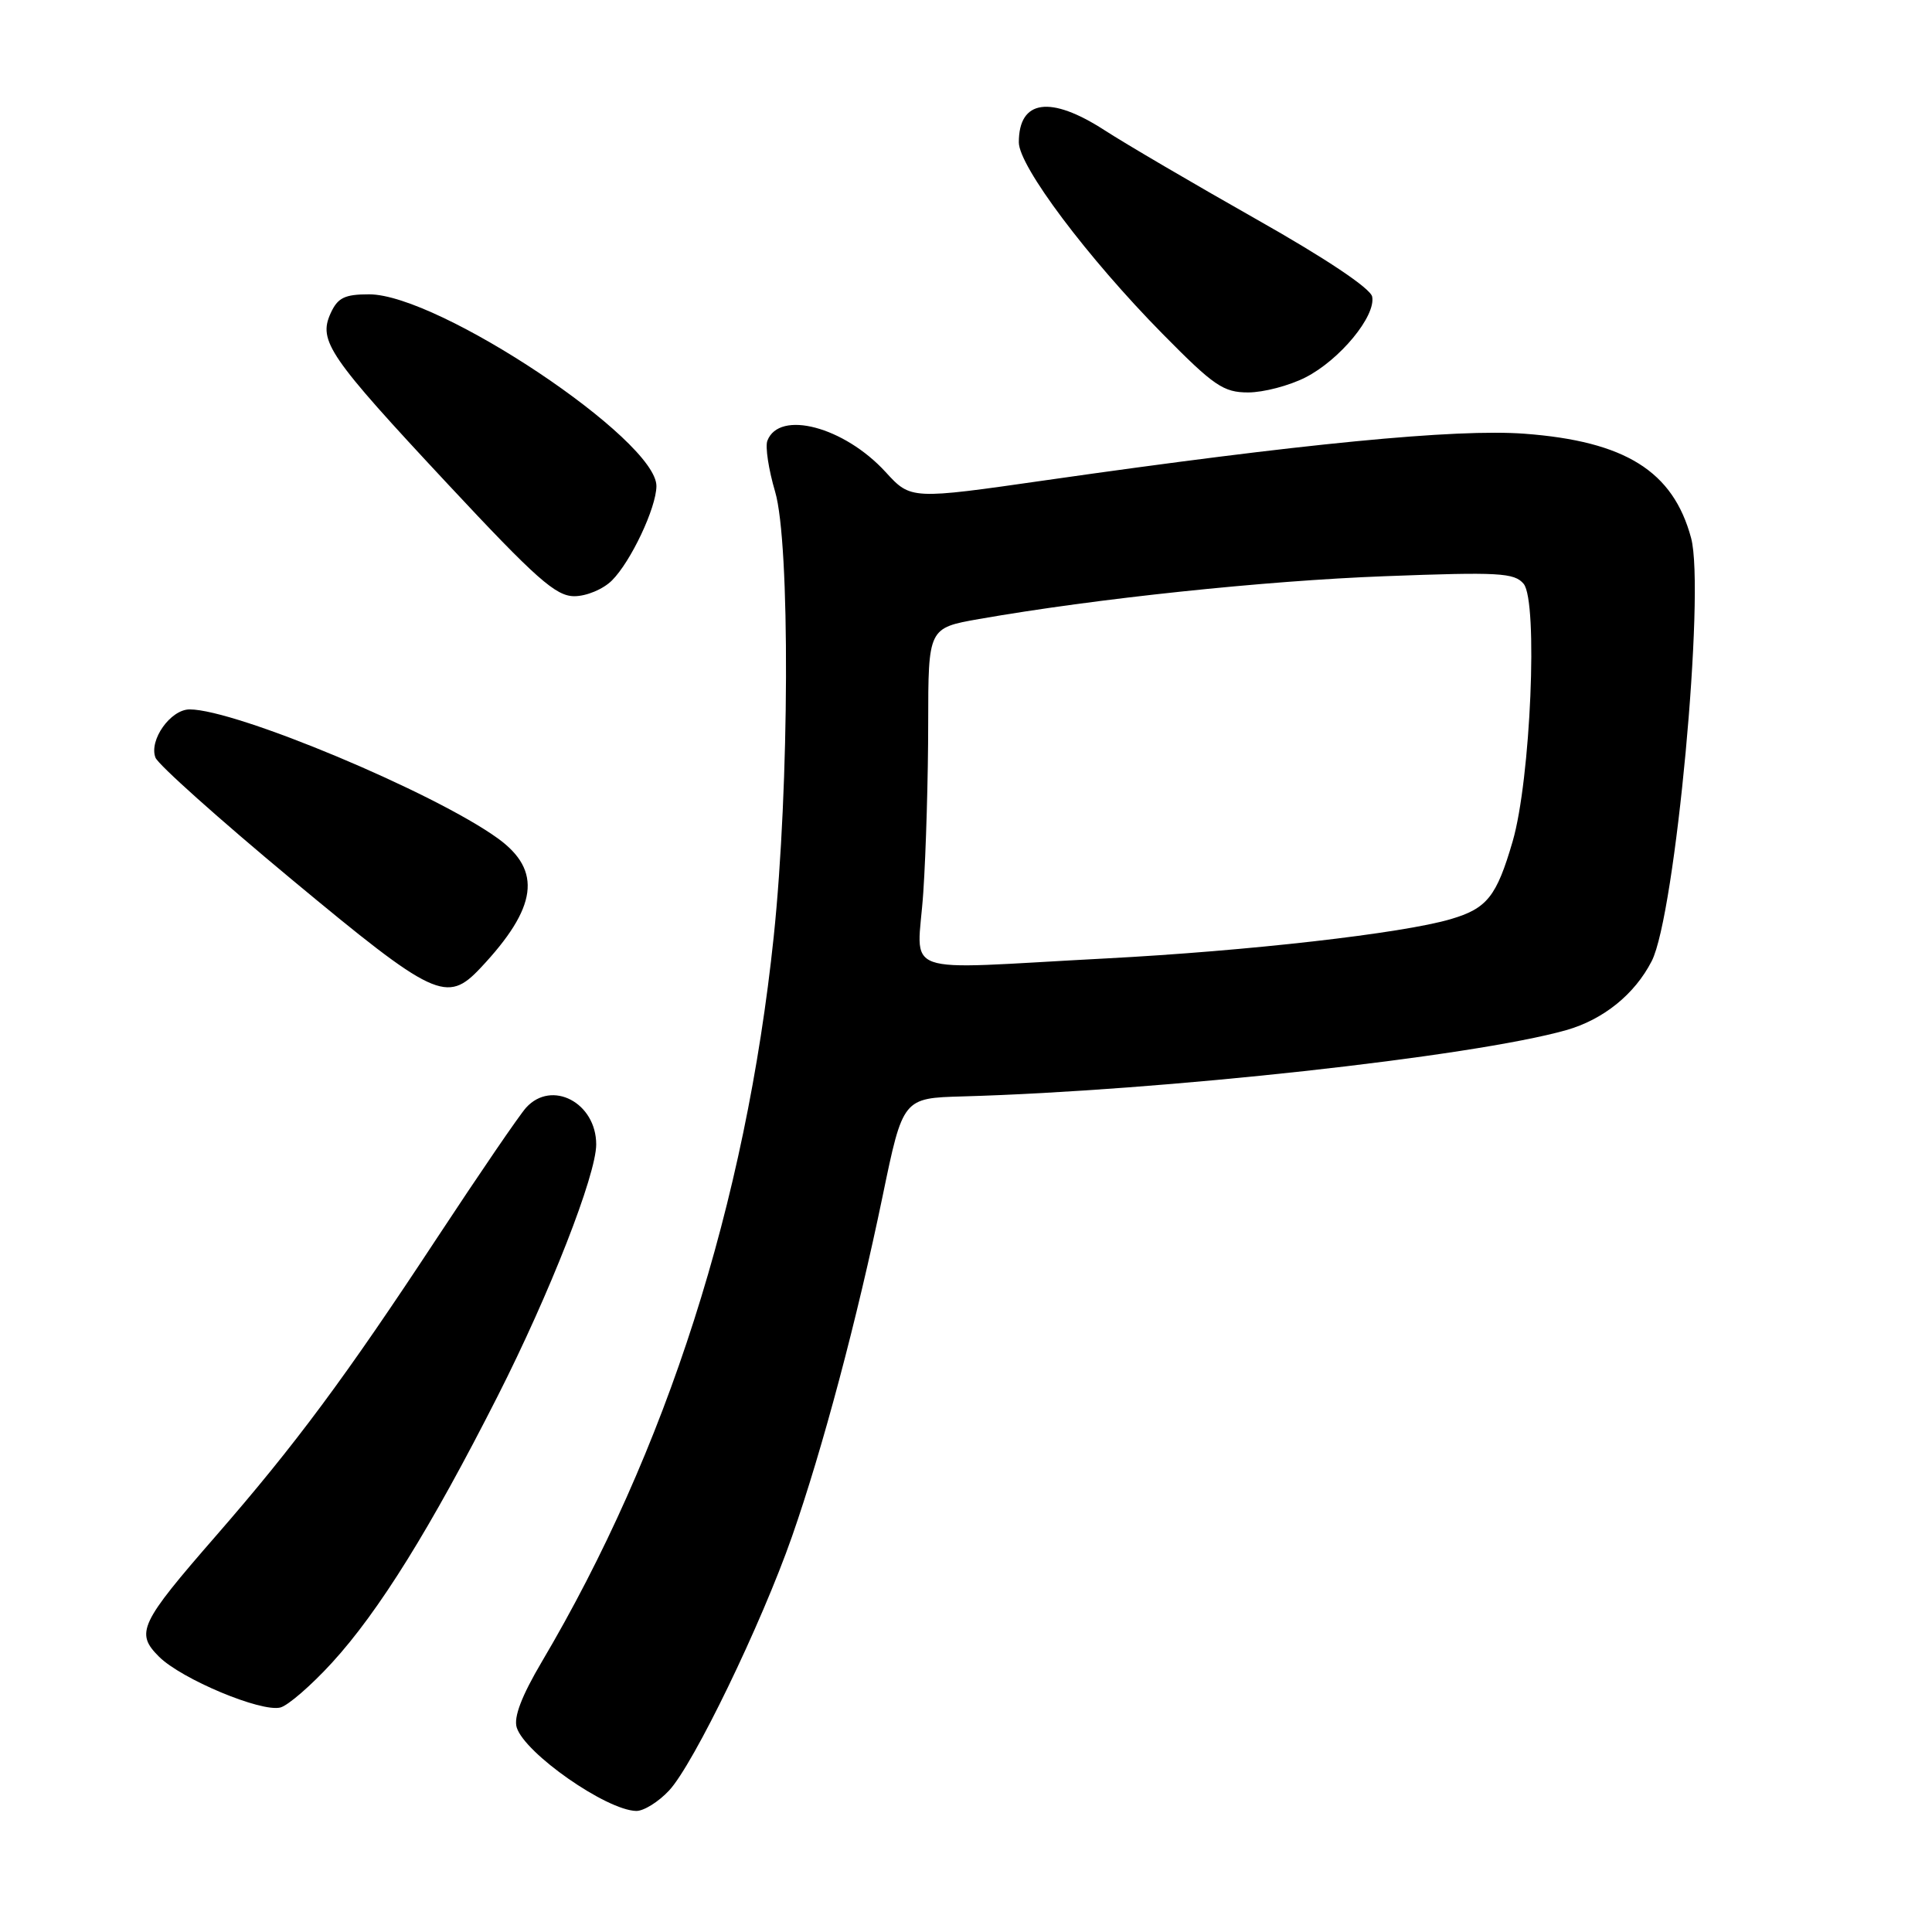 <?xml version="1.0" encoding="UTF-8" standalone="no"?>
<!DOCTYPE svg PUBLIC "-//W3C//DTD SVG 1.1//EN" "http://www.w3.org/Graphics/SVG/1.1/DTD/svg11.dtd" >
<svg xmlns="http://www.w3.org/2000/svg" xmlns:xlink="http://www.w3.org/1999/xlink" version="1.1" viewBox="0 0 256 256">
 <g >
 <path fill="currentColor"
d=" M 88.66 237.25 C 91.91 233.76 100.88 215.22 104.95 203.58 C 109.00 191.99 113.58 174.77 116.95 158.50 C 119.64 145.50 119.64 145.50 127.57 145.28 C 154.03 144.53 195.06 140.02 207.53 136.50 C 212.45 135.10 216.60 131.76 218.86 127.35 C 221.99 121.26 225.98 78.35 224.08 71.29 C 221.70 62.44 215.36 58.47 202.00 57.47 C 192.95 56.79 172.50 58.78 138.60 63.63 C 120.69 66.20 120.69 66.20 117.35 62.55 C 111.86 56.55 103.26 54.27 101.68 58.40 C 101.38 59.18 101.84 62.22 102.71 65.16 C 104.71 71.96 104.61 104.18 102.52 124.13 C 98.81 159.46 88.32 192.25 71.79 220.20 C 69.11 224.74 68.04 227.55 68.47 228.91 C 69.56 232.34 80.34 239.87 84.30 239.96 C 85.29 239.98 87.25 238.76 88.66 237.25 Z  M 44.00 220.31 C 50.21 213.52 57.07 202.48 65.94 185.00 C 72.86 171.36 79.00 155.68 79.00 151.64 C 79.00 146.11 73.11 143.02 69.71 146.77 C 68.83 147.74 63.53 155.50 57.92 164.02 C 45.75 182.52 39.14 191.42 28.64 203.48 C 18.49 215.13 17.91 216.37 21.07 219.52 C 24.05 222.49 34.62 226.91 37.16 226.25 C 38.18 225.98 41.26 223.31 44.00 220.31 Z  M 63.68 128.25 C 71.21 120.25 71.87 115.37 65.98 111.10 C 57.57 105.01 31.27 94.00 25.13 94.00 C 22.60 94.00 19.71 98.08 20.60 100.39 C 20.95 101.31 29.07 108.57 38.65 116.53 C 57.59 132.26 59.20 133.01 63.68 128.25 Z  M 81.09 76.91 C 83.60 74.40 86.95 67.30 86.98 64.42 C 87.04 58.30 58.13 39.00 48.91 39.00 C 45.66 39.00 44.75 39.45 43.81 41.51 C 42.14 45.18 43.56 47.24 59.35 64.16 C 71.04 76.69 73.65 79.00 76.10 79.00 C 77.71 79.00 79.93 78.07 81.09 76.91 Z  M 172.98 50.01 C 177.52 47.70 182.32 41.89 181.82 39.31 C 181.61 38.22 175.70 34.26 166.42 29.02 C 158.14 24.33 149.11 19.04 146.35 17.25 C 139.17 12.61 135.00 13.20 135.00 18.86 C 135.00 22.02 144.09 34.13 154.05 44.24 C 160.85 51.14 162.11 52.00 165.39 52.00 C 167.42 52.00 170.84 51.10 172.98 50.01 Z  M 122.34 118.25 C 122.70 112.89 122.99 102.81 122.99 95.85 C 123.00 83.21 123.00 83.21 129.75 82.02 C 145.23 79.31 167.57 76.95 183.51 76.35 C 198.61 75.78 200.66 75.89 201.89 77.36 C 203.82 79.70 202.82 103.32 200.43 111.50 C 198.30 118.80 197.05 120.37 192.23 121.79 C 185.85 123.68 165.29 126.02 146.50 127.00 C 118.41 128.47 121.59 129.62 122.34 118.25 Z "/>
</g>
</svg>